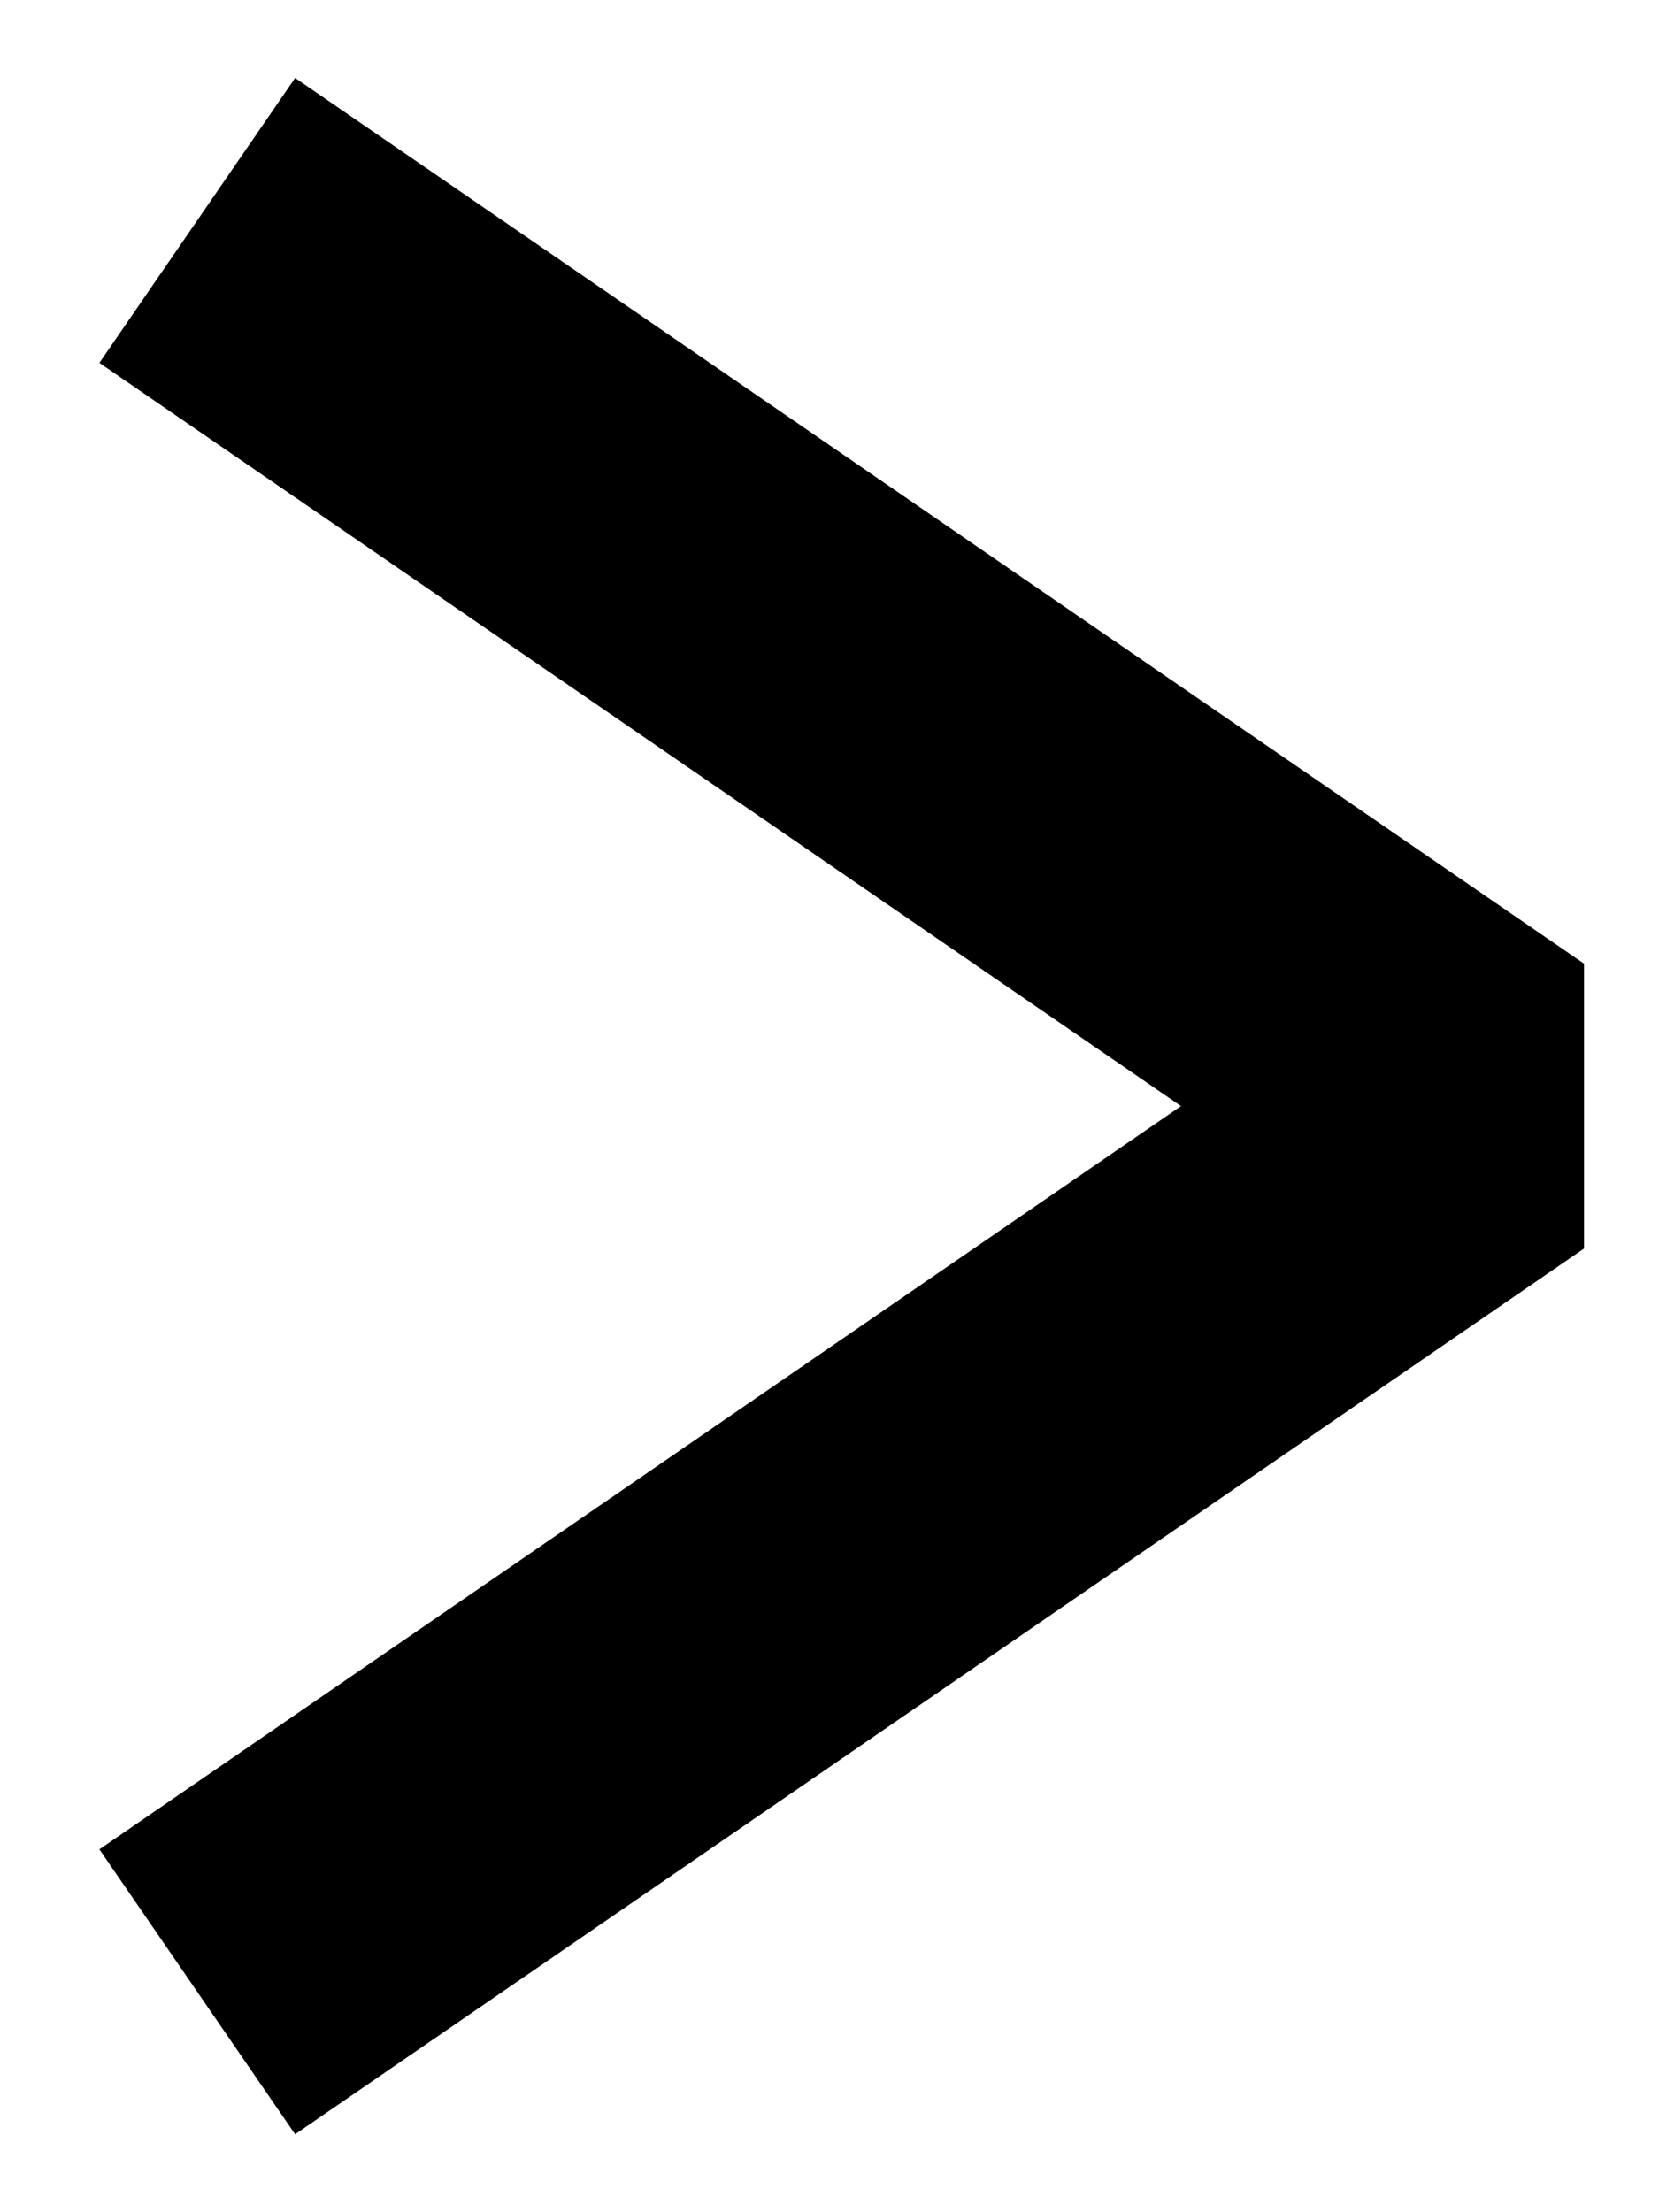 <svg width="12" height="16" viewBox="0 0 12 16" fill="none" xmlns="http://www.w3.org/2000/svg">
<path d="M2.457 2.302L10.75 8L2.457 13.698" stroke="black" stroke-width="2.5" stroke-linecap="square" stroke-linejoin="bevel"/>
</svg>
